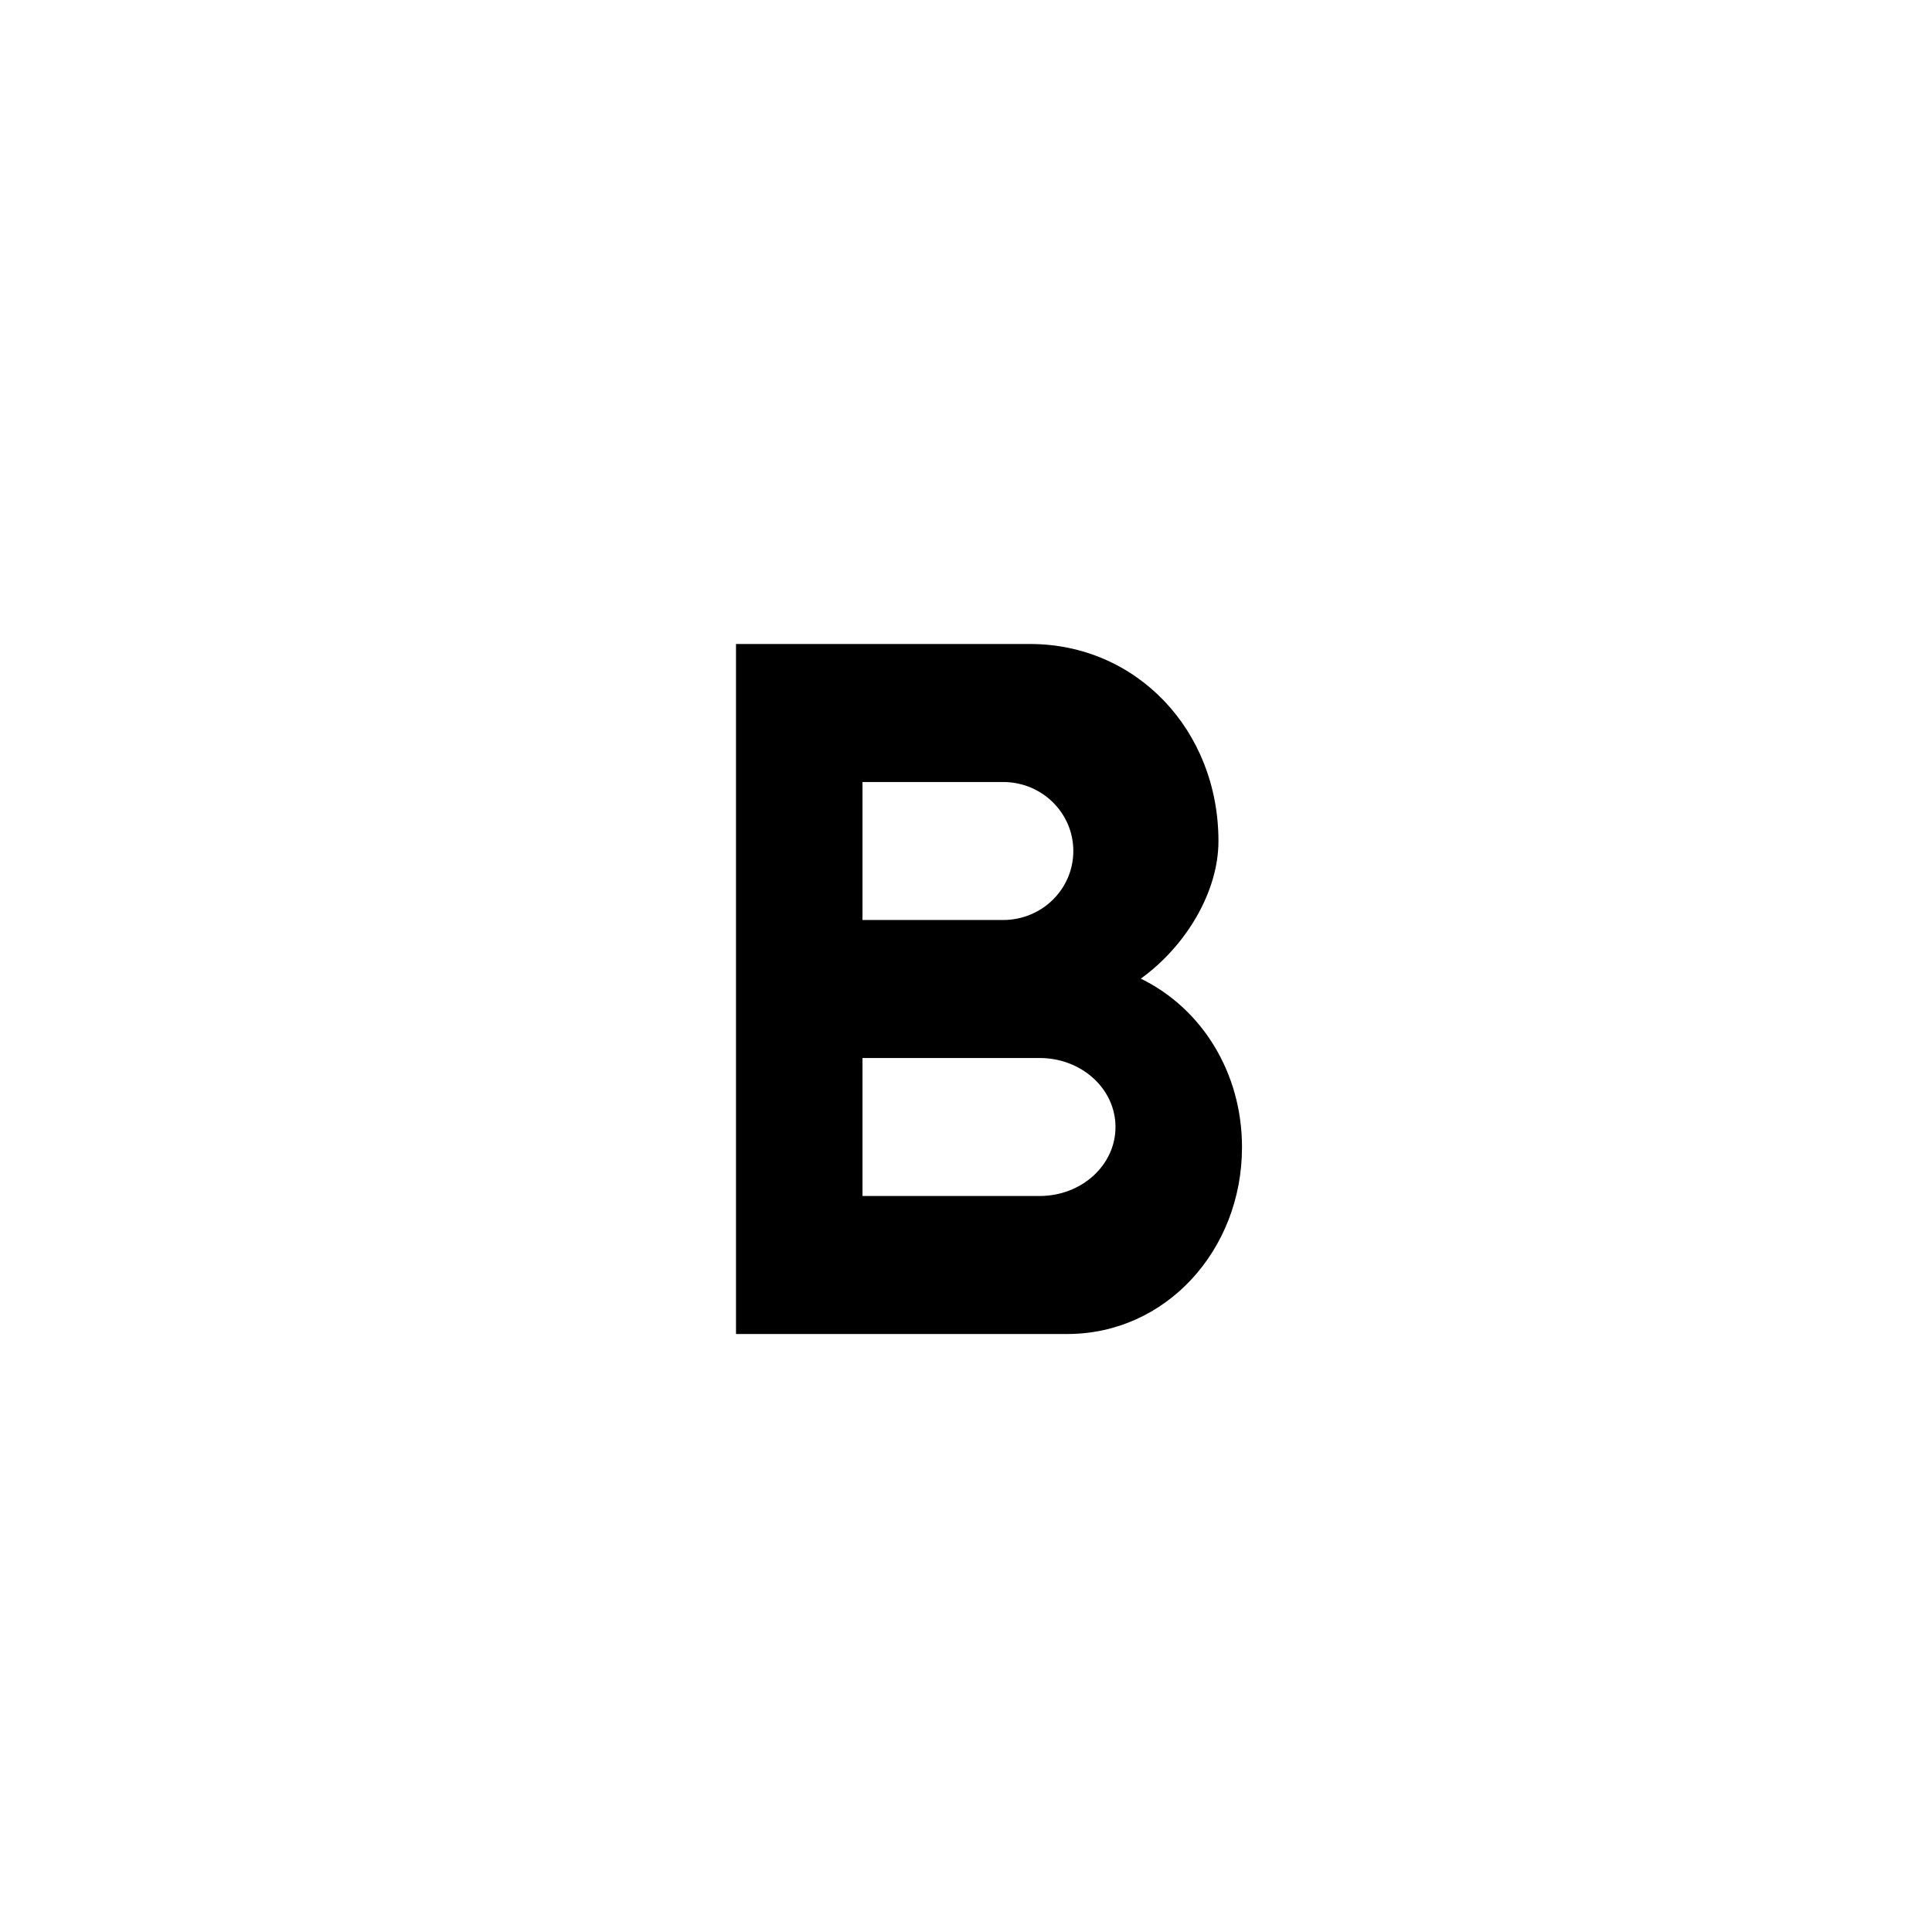 <svg xmlns="http://www.w3.org/2000/svg" width="42" height="42" viewBox="0 0 42 42"><path fill-rule="evenodd" d="M24.8 21.275c.993-.718 1.688-1.896 1.688-2.99 0-2.42-1.79-4.285-4.093-4.285H16v15h7.204C25.342 29 27 27.179 27 24.94c0-1.63-.88-3.022-2.2-3.665zM18.75 17h3.056c.845 0 1.527.67 1.527 1.5s-.682 1.5-1.527 1.5H18.75v-3zm3.85 9h-3.85v-3h3.85c.913 0 1.65.67 1.65 1.5S23.513 26 22.6 26z"/></svg>